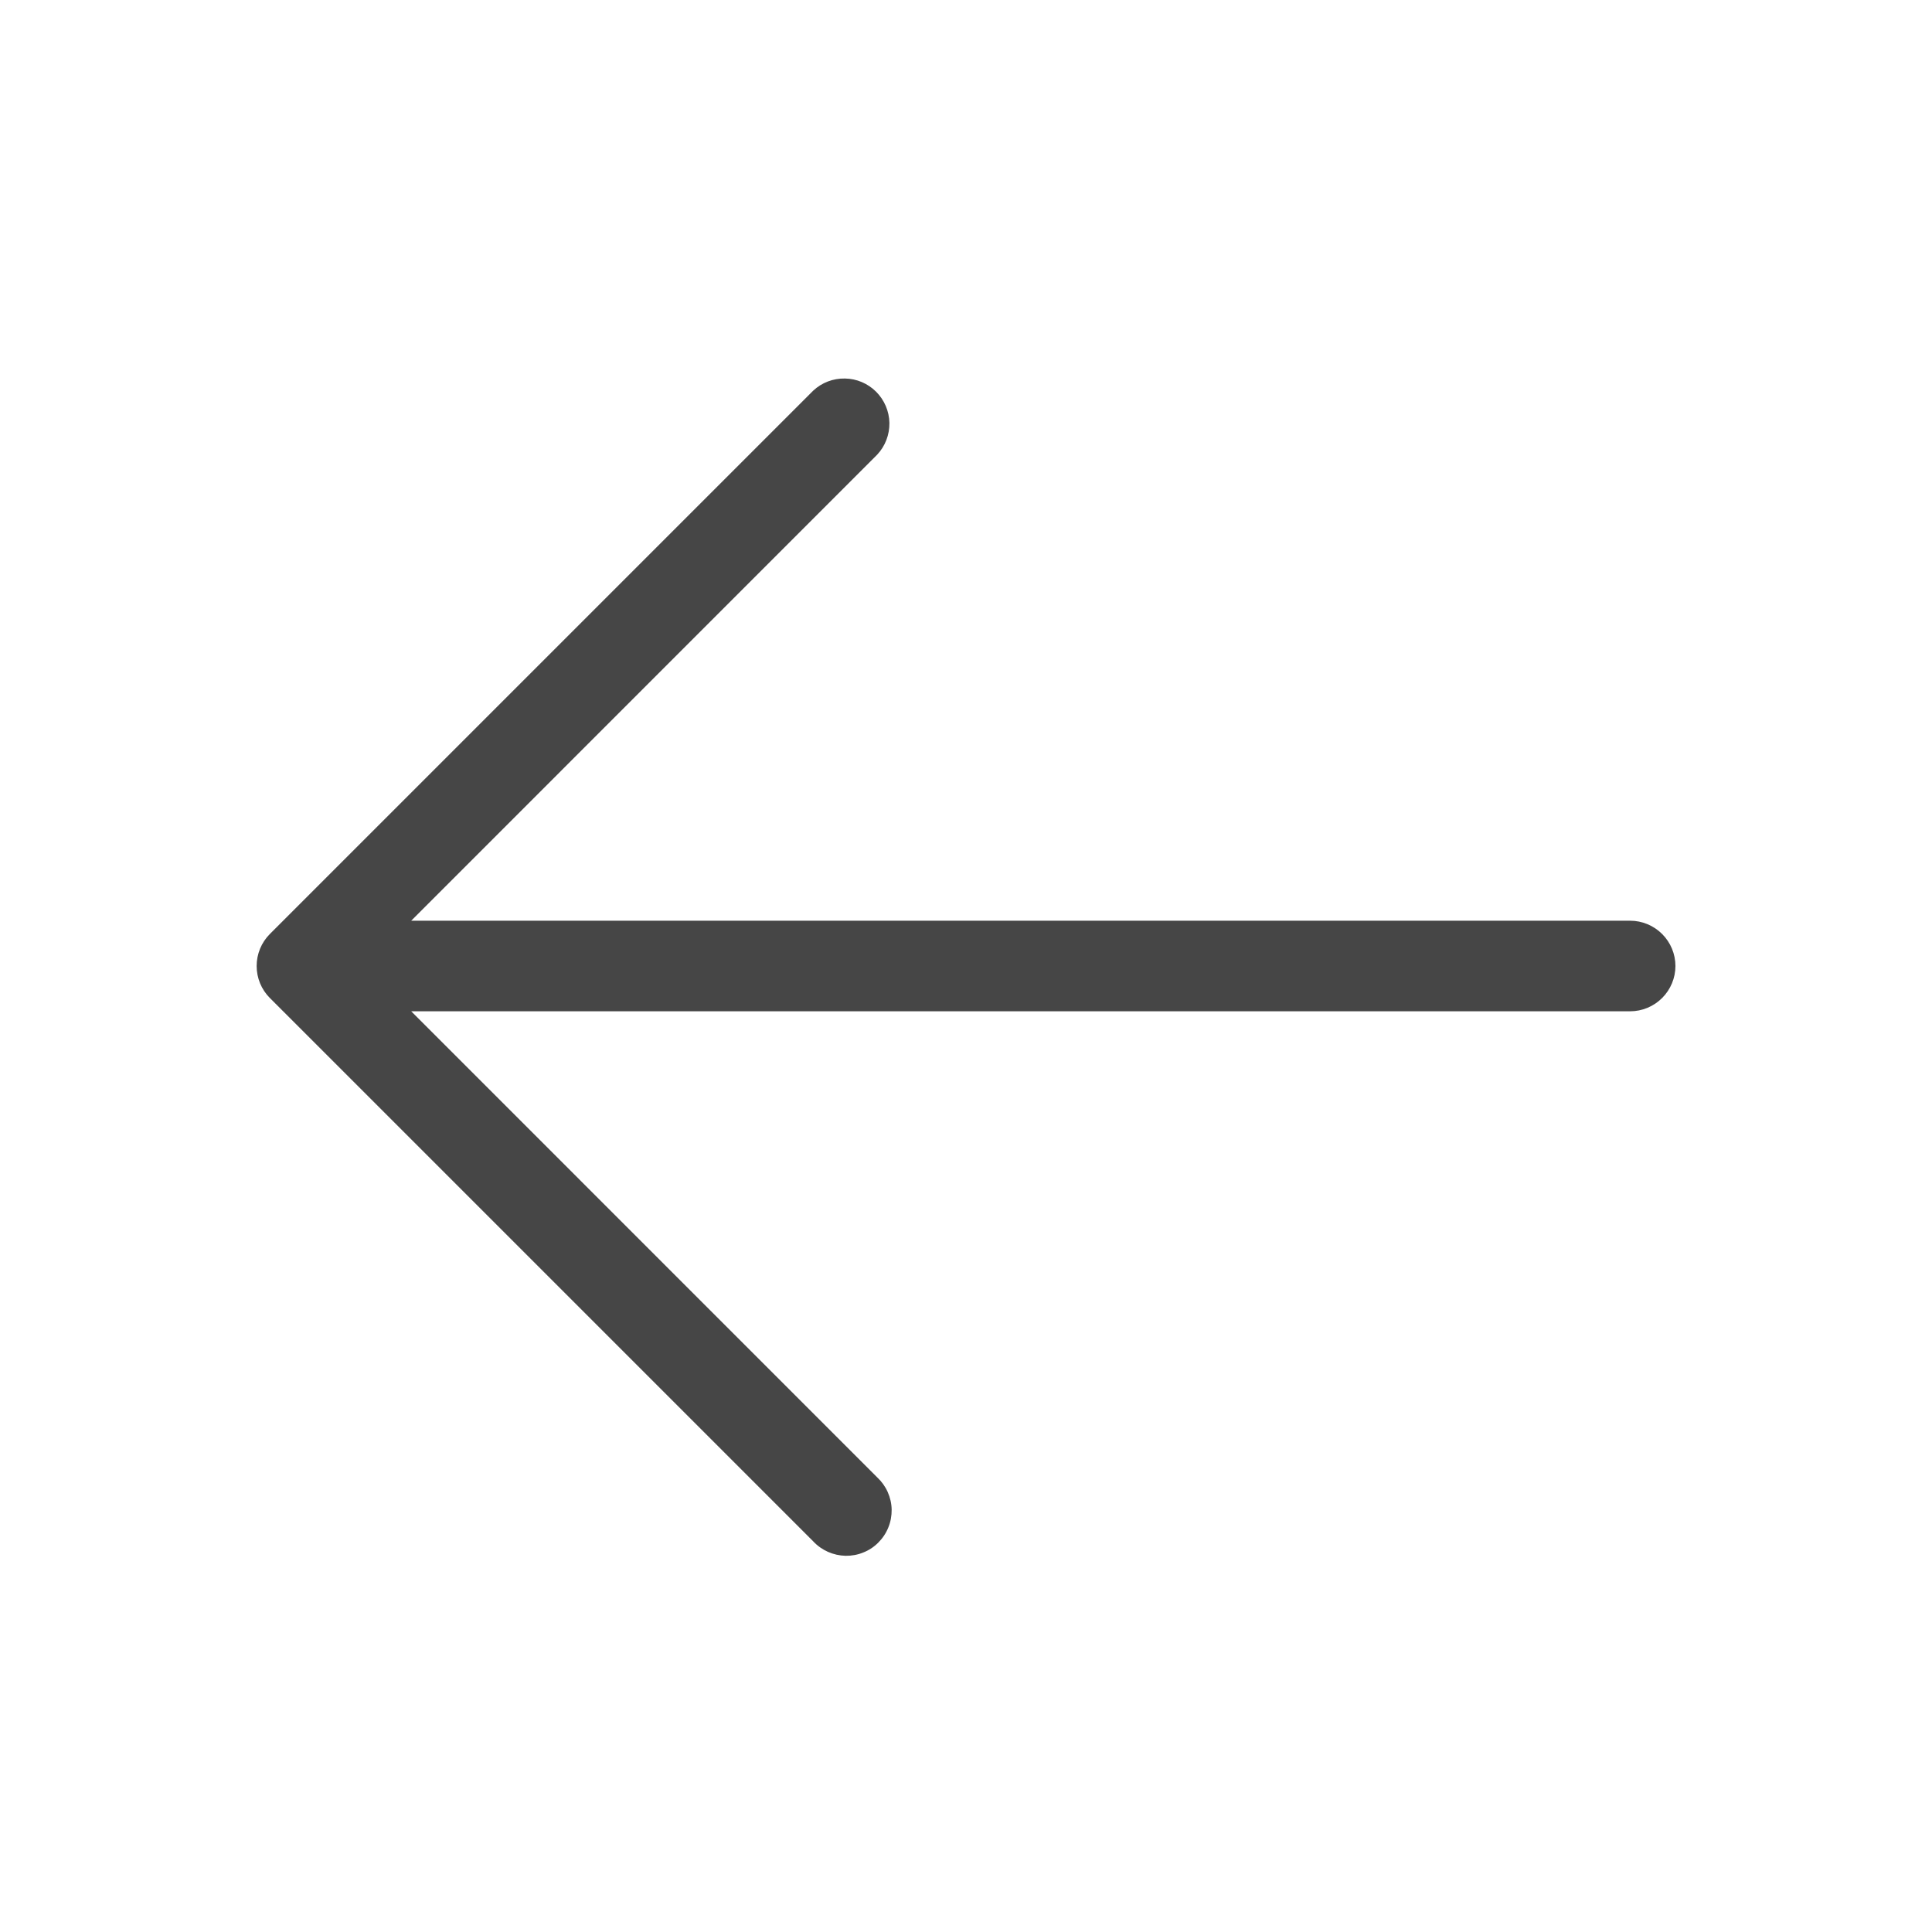 <svg width="25" height="25" viewBox="0 0 25 25" fill="none" xmlns="http://www.w3.org/2000/svg">
<path d="M21.68 12.5C21.68 12.655 21.618 12.804 21.508 12.914C21.398 13.024 21.249 13.086 21.094 13.086H5.321L11.351 19.117C11.409 19.171 11.455 19.235 11.487 19.307C11.519 19.379 11.537 19.457 11.538 19.535C11.539 19.614 11.525 19.692 11.495 19.765C11.466 19.838 11.422 19.904 11.366 19.96C11.311 20.016 11.245 20.06 11.171 20.089C11.099 20.119 11.02 20.133 10.942 20.132C10.863 20.13 10.786 20.113 10.714 20.081C10.642 20.049 10.577 20.003 10.523 19.945L3.492 12.914C3.382 12.804 3.321 12.655 3.321 12.5C3.321 12.345 3.382 12.196 3.492 12.086L10.523 5.055C10.634 4.951 10.781 4.895 10.933 4.898C11.085 4.9 11.23 4.962 11.337 5.069C11.444 5.176 11.506 5.321 11.509 5.473C11.511 5.625 11.455 5.772 11.351 5.883L5.321 11.914H21.094C21.249 11.914 21.398 11.976 21.508 12.086C21.618 12.196 21.68 12.345 21.68 12.5Z" fill="#464646"/>
</svg>
